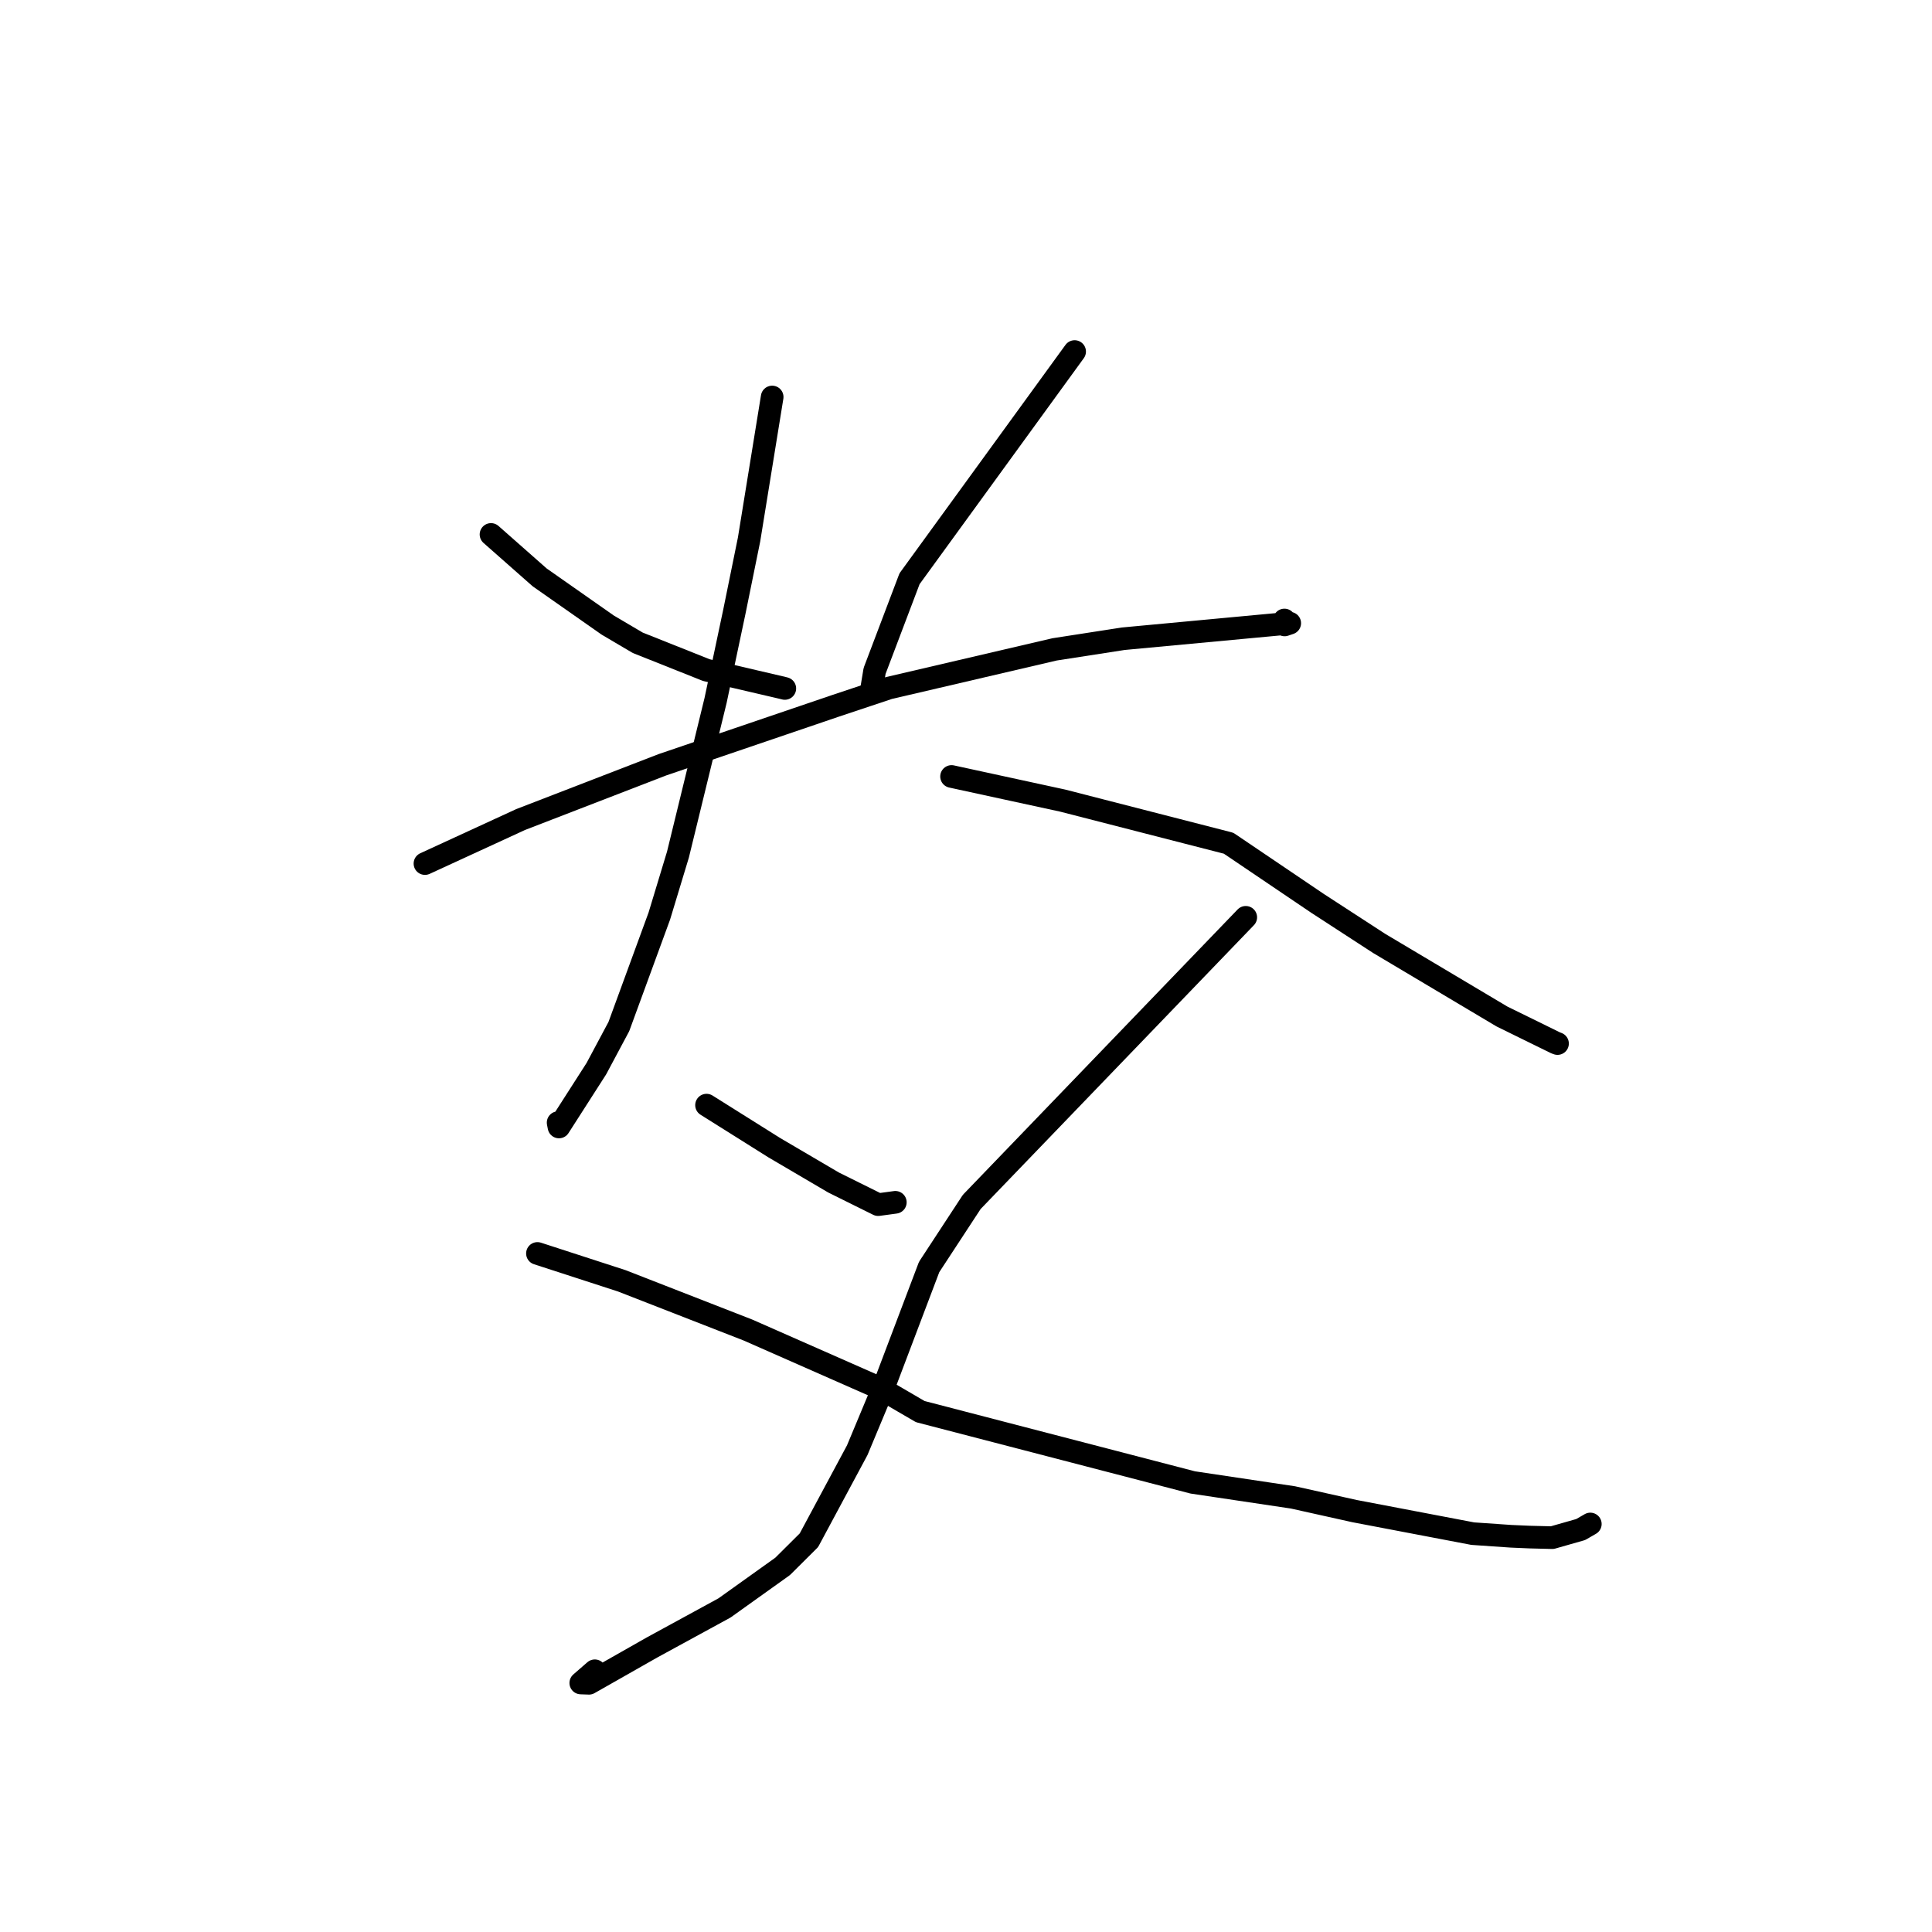<?xml version="1.0" standalone="no"?>
    <svg width="256" height="256" xmlns="http://www.w3.org/2000/svg" version="1.1">
    <polyline stroke="black" stroke-width="3" stroke-linecap="round" fill="transparent" stroke-linejoin="round" points="65.061 70.817 68.286 73.662 71.511 76.508 80.529 82.828 84.495 85.167 93.591 88.791 103.778 91.168 103.993 91.224 " />
        <polyline stroke="black" stroke-width="3" stroke-linecap="round" fill="transparent" stroke-linejoin="round" points="142.394 46.582 131.456 61.636 120.517 76.689 115.888 88.9 115.44 91.606 " />
        <polyline stroke="black" stroke-width="3" stroke-linecap="round" fill="transparent" stroke-linejoin="round" points="56.309 114.427 62.646 111.511 68.982 108.595 87.777 101.334 110.61 93.561 117.779 91.168 139.738 86.046 148.841 84.635 170.896 82.575 170.284 82.784 170.217 82.807 170.195 82.227 170.192 82.153 " />
        <polyline stroke="black" stroke-width="3" stroke-linecap="round" fill="transparent" stroke-linejoin="round" points="102.317 52.605 100.786 62.042 99.255 71.479 97.31 81.038 94.818 92.813 89.832 113.238 87.362 121.387 82.001 136.025 79.023 141.601 74.068 149.33 73.955 148.755 " />
        <polyline stroke="black" stroke-width="3" stroke-linecap="round" fill="transparent" stroke-linejoin="round" points="126.086 102.887 133.449 104.486 140.812 106.085 162.794 111.731 174.576 119.698 182.741 125.004 199.019 134.693 206.131 138.184 206.356 138.267 206.379 138.276 206.38 138.276 " />
        <polyline stroke="black" stroke-width="3" stroke-linecap="round" fill="transparent" stroke-linejoin="round" points="93.619 146.436 98.107 149.255 102.594 152.074 110.451 156.689 116.363 159.621 118.471 159.335 118.635 159.312 " />
        <polyline stroke="black" stroke-width="3" stroke-linecap="round" fill="transparent" stroke-linejoin="round" points="165.07 121.55 146.916 140.405 128.762 159.261 123.115 167.882 117.156 183.61 113.591 192.154 107.185 204.092 103.703 207.554 96.001 213.059 86.448 218.269 78.043 223.042 76.956 223.003 78.816 221.386 " />
        <polyline stroke="black" stroke-width="3" stroke-linecap="round" fill="transparent" stroke-linejoin="round" points="71.214 166.088 76.794 167.9 82.375 169.711 99.117 176.24 116.68 183.98 121.941 187.044 158.04 196.429 171.332 198.415 179.486 200.23 195.146 203.215 200.211 203.564 202.709 203.672 205.681 203.747 209.446 202.674 210.65 201.98 210.726 201.936 " />
        </svg>